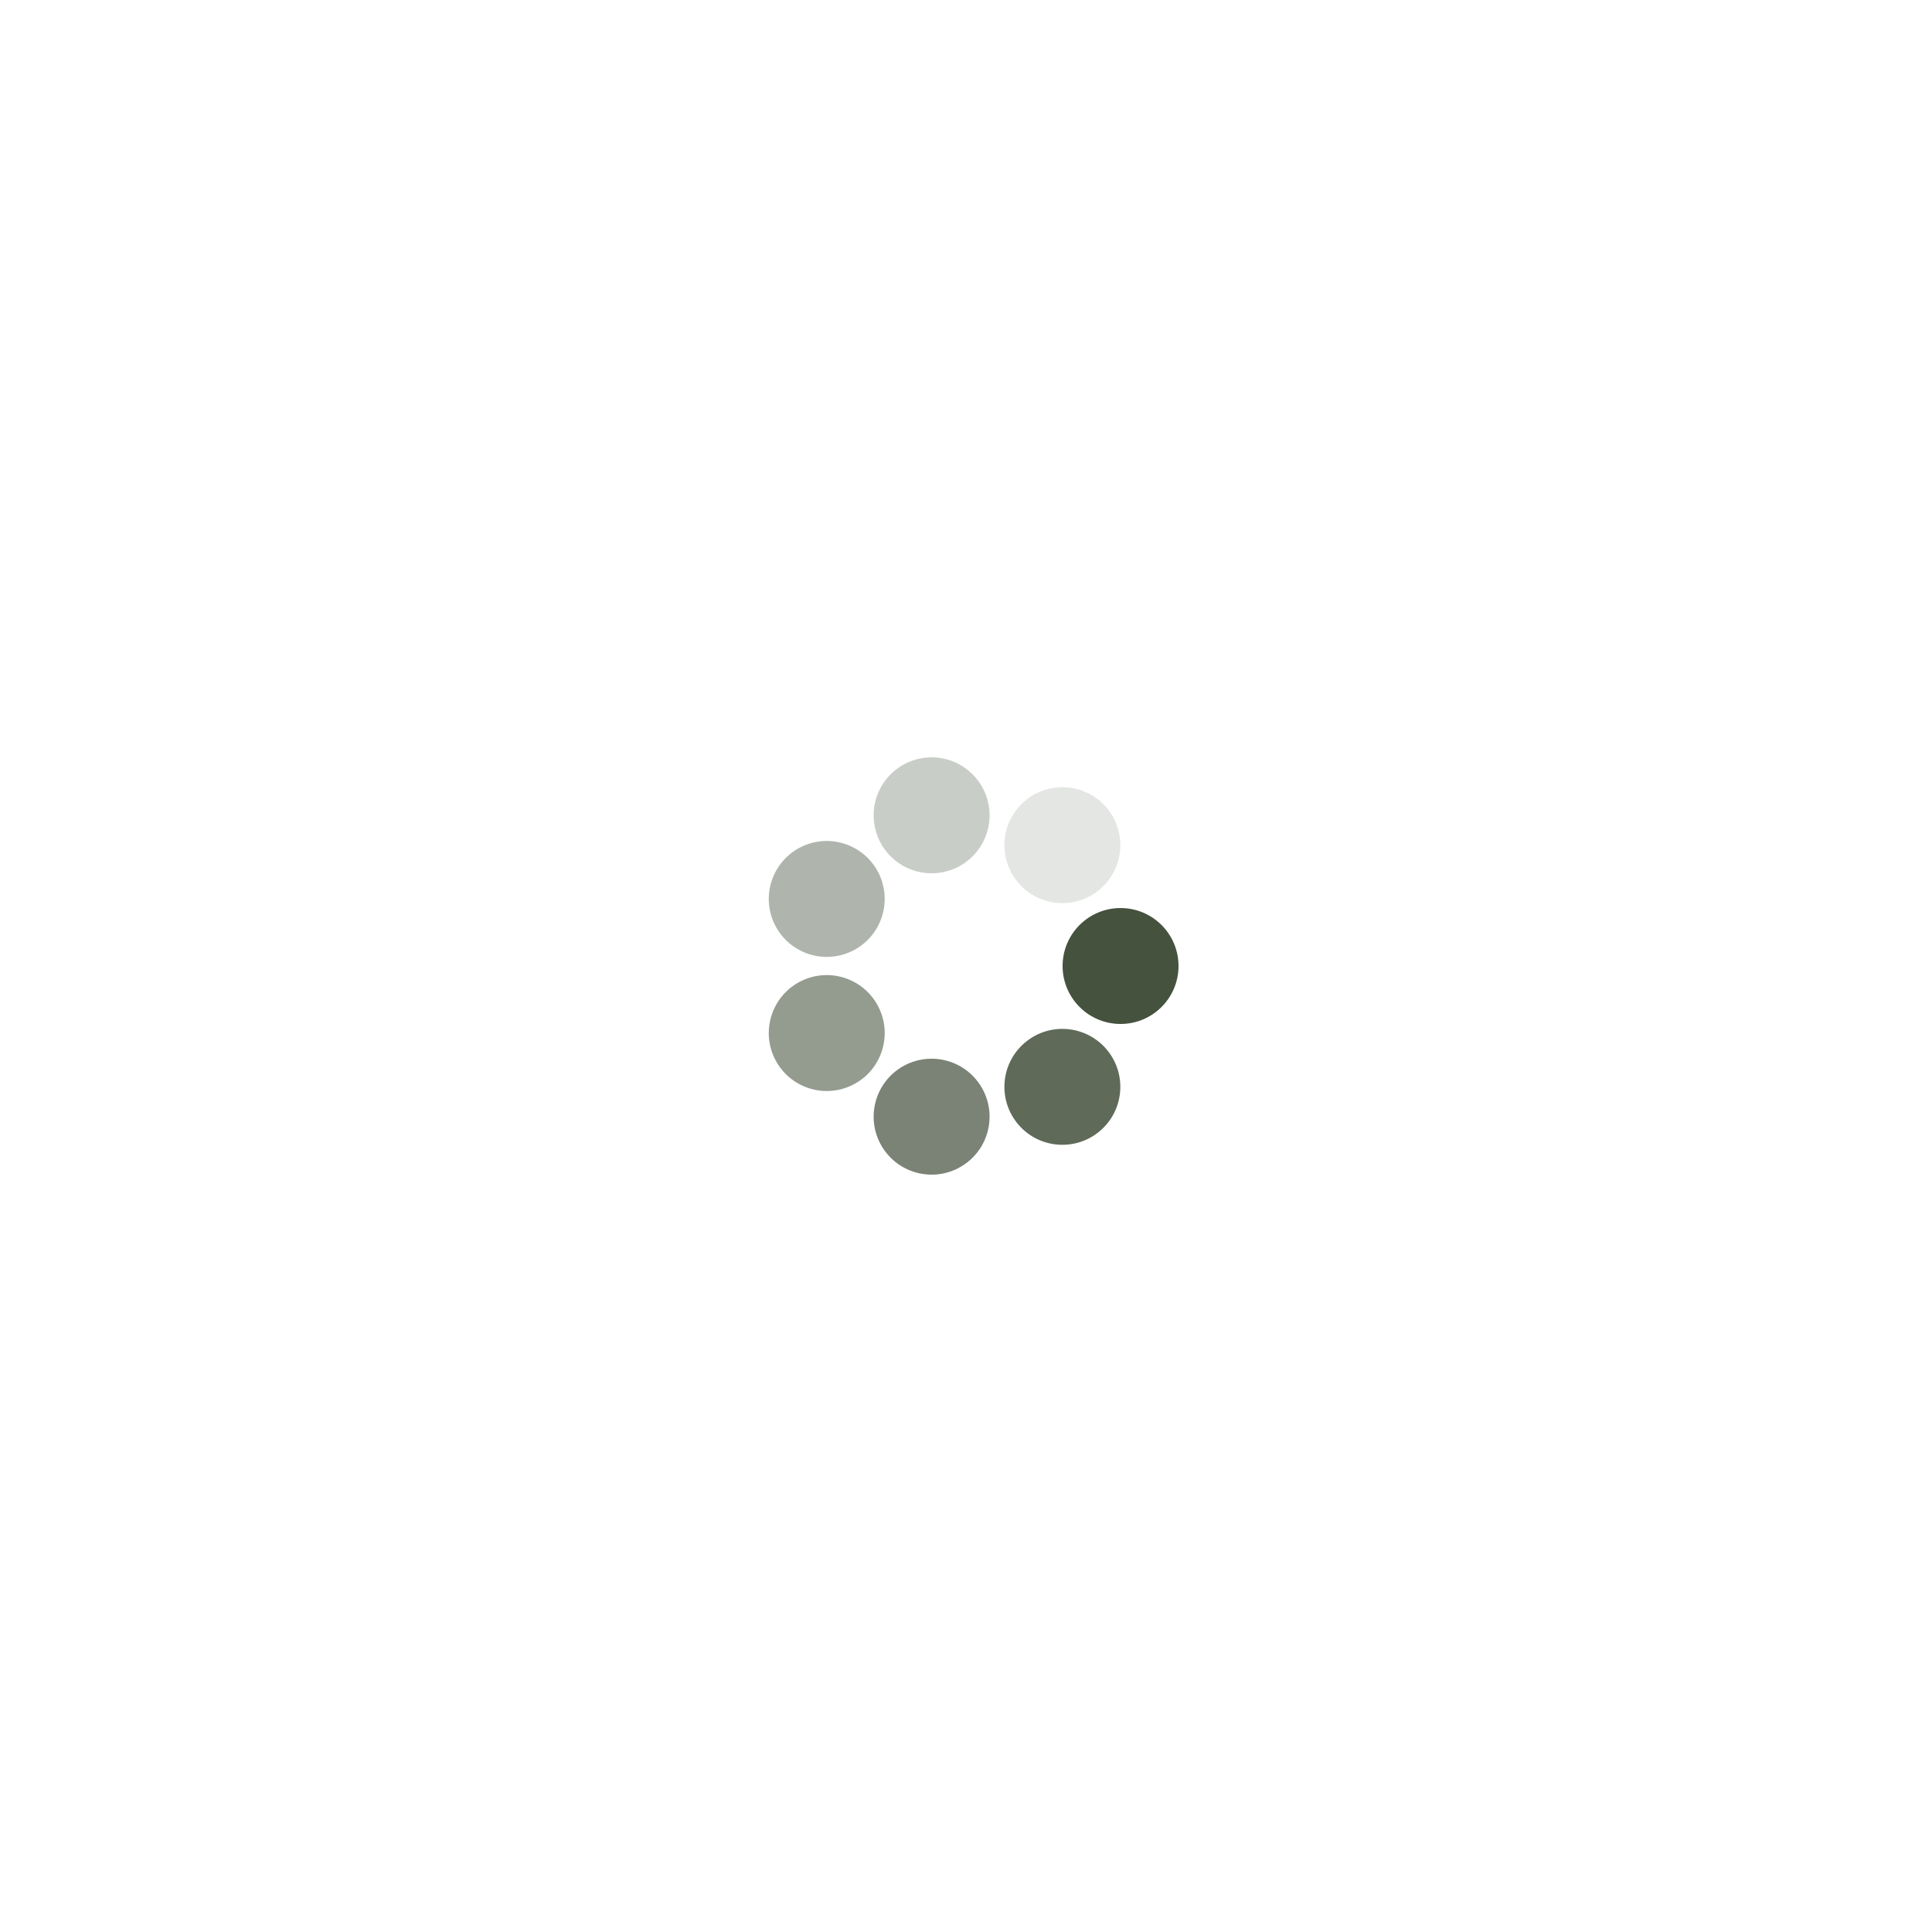 <?xml version="1.0" encoding="utf-8"?>
<svg xmlns="http://www.w3.org/2000/svg" xmlns:xlink="http://www.w3.org/1999/xlink" style="margin: auto; background: rgb(255, 255, 255); display: block; shape-rendering: auto;" width="201px" height="201px" viewBox="0 0 100 100" preserveAspectRatio="xMidYMid">
<g transform="translate(58,50)">
<g transform="rotate(0)">
<circle cx="0" cy="0" r="3" fill="#45523e" fill-opacity="1">
  <animateTransform attributeName="transform" type="scale" begin="-0.857s" values="0.59 0.59;1 1" keyTimes="0;1" dur="1s" repeatCount="indefinite"></animateTransform>
  <animate attributeName="fill-opacity" keyTimes="0;1" dur="1s" repeatCount="indefinite" values="1;0" begin="-0.857s"></animate>
</circle>
</g>
</g><g transform="translate(54.988,56.255)">
<g transform="rotate(51.429)">
<circle cx="0" cy="0" r="3" fill="#45523e" fill-opacity="0.857">
  <animateTransform attributeName="transform" type="scale" begin="-0.714s" values="0.59 0.59;1 1" keyTimes="0;1" dur="1s" repeatCount="indefinite"></animateTransform>
  <animate attributeName="fill-opacity" keyTimes="0;1" dur="1s" repeatCount="indefinite" values="1;0" begin="-0.714s"></animate>
</circle>
</g>
</g><g transform="translate(48.22,57.799)">
<g transform="rotate(102.857)">
<circle cx="0" cy="0" r="3" fill="#45523e" fill-opacity="0.714">
  <animateTransform attributeName="transform" type="scale" begin="-0.571s" values="0.59 0.59;1 1" keyTimes="0;1" dur="1s" repeatCount="indefinite"></animateTransform>
  <animate attributeName="fill-opacity" keyTimes="0;1" dur="1s" repeatCount="indefinite" values="1;0" begin="-0.571s"></animate>
</circle>
</g>
</g><g transform="translate(42.792,53.471)">
<g transform="rotate(154.286)">
<circle cx="0" cy="0" r="3" fill="#45523e" fill-opacity="0.571">
  <animateTransform attributeName="transform" type="scale" begin="-0.429s" values="0.59 0.59;1 1" keyTimes="0;1" dur="1s" repeatCount="indefinite"></animateTransform>
  <animate attributeName="fill-opacity" keyTimes="0;1" dur="1s" repeatCount="indefinite" values="1;0" begin="-0.429s"></animate>
</circle>
</g>
</g><g transform="translate(42.792,46.529)">
<g transform="rotate(205.714)">
<circle cx="0" cy="0" r="3" fill="#45523e" fill-opacity="0.429">
  <animateTransform attributeName="transform" type="scale" begin="-0.286s" values="0.59 0.59;1 1" keyTimes="0;1" dur="1s" repeatCount="indefinite"></animateTransform>
  <animate attributeName="fill-opacity" keyTimes="0;1" dur="1s" repeatCount="indefinite" values="1;0" begin="-0.286s"></animate>
</circle>
</g>
</g><g transform="translate(48.22,42.201)">
<g transform="rotate(257.143)">
<circle cx="0" cy="0" r="3" fill="#45523e" fill-opacity="0.286">
  <animateTransform attributeName="transform" type="scale" begin="-0.143s" values="0.59 0.59;1 1" keyTimes="0;1" dur="1s" repeatCount="indefinite"></animateTransform>
  <animate attributeName="fill-opacity" keyTimes="0;1" dur="1s" repeatCount="indefinite" values="1;0" begin="-0.143s"></animate>
</circle>
</g>
</g><g transform="translate(54.988,43.745)">
<g transform="rotate(308.571)">
<circle cx="0" cy="0" r="3" fill="#45523e" fill-opacity="0.143">
  <animateTransform attributeName="transform" type="scale" begin="0s" values="0.59 0.59;1 1" keyTimes="0;1" dur="1s" repeatCount="indefinite"></animateTransform>
  <animate attributeName="fill-opacity" keyTimes="0;1" dur="1s" repeatCount="indefinite" values="1;0" begin="0s"></animate>
</circle>
</g>
</g>
<!-- [ldio] generated by https://loading.io/ --></svg>